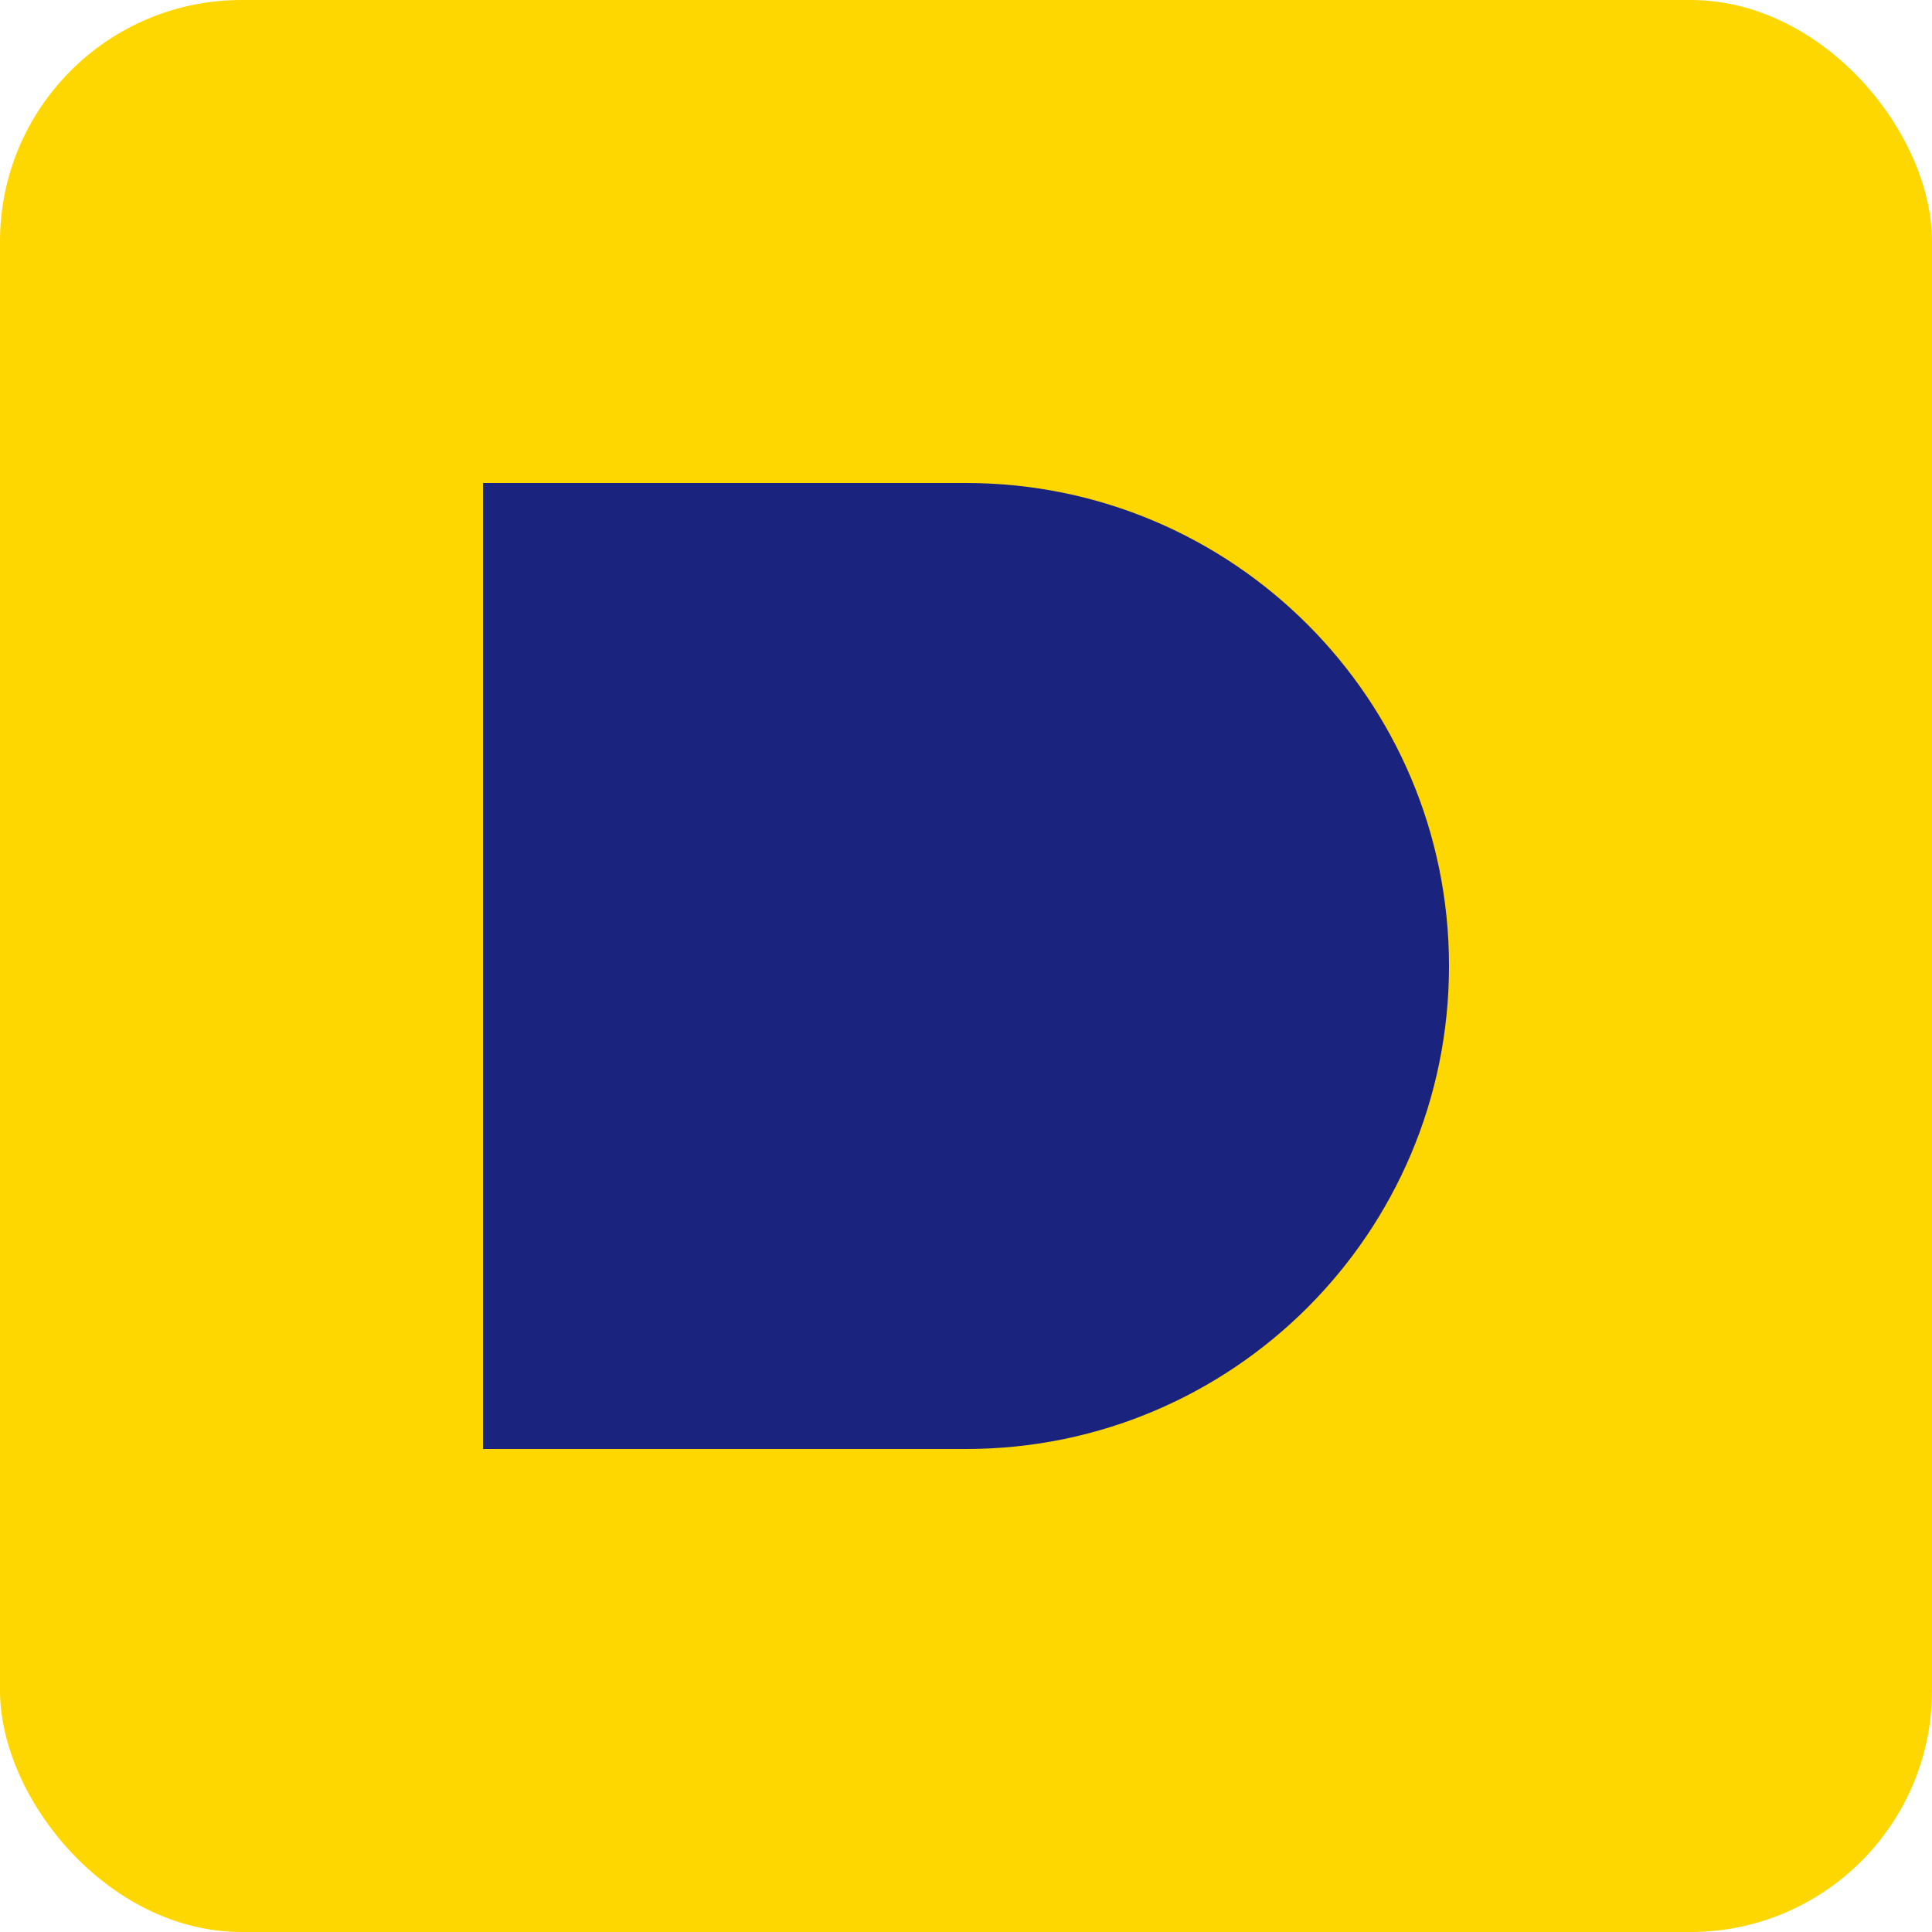   <svg width="32" height="32" viewBox="0 0 32 32" fill="none" xmlns="http://www.w3.org/2000/svg">
    <rect width="32" height="32" rx="4" fill="#FFD700" />
    <path d="M8 8H16V24H8V8Z" fill="#1A237E" />
    <path d="M16 8C20.418 8 24 11.582 24 16C24 20.418 20.418 24 16 24V8Z" fill="#1A237E" />
  </svg>